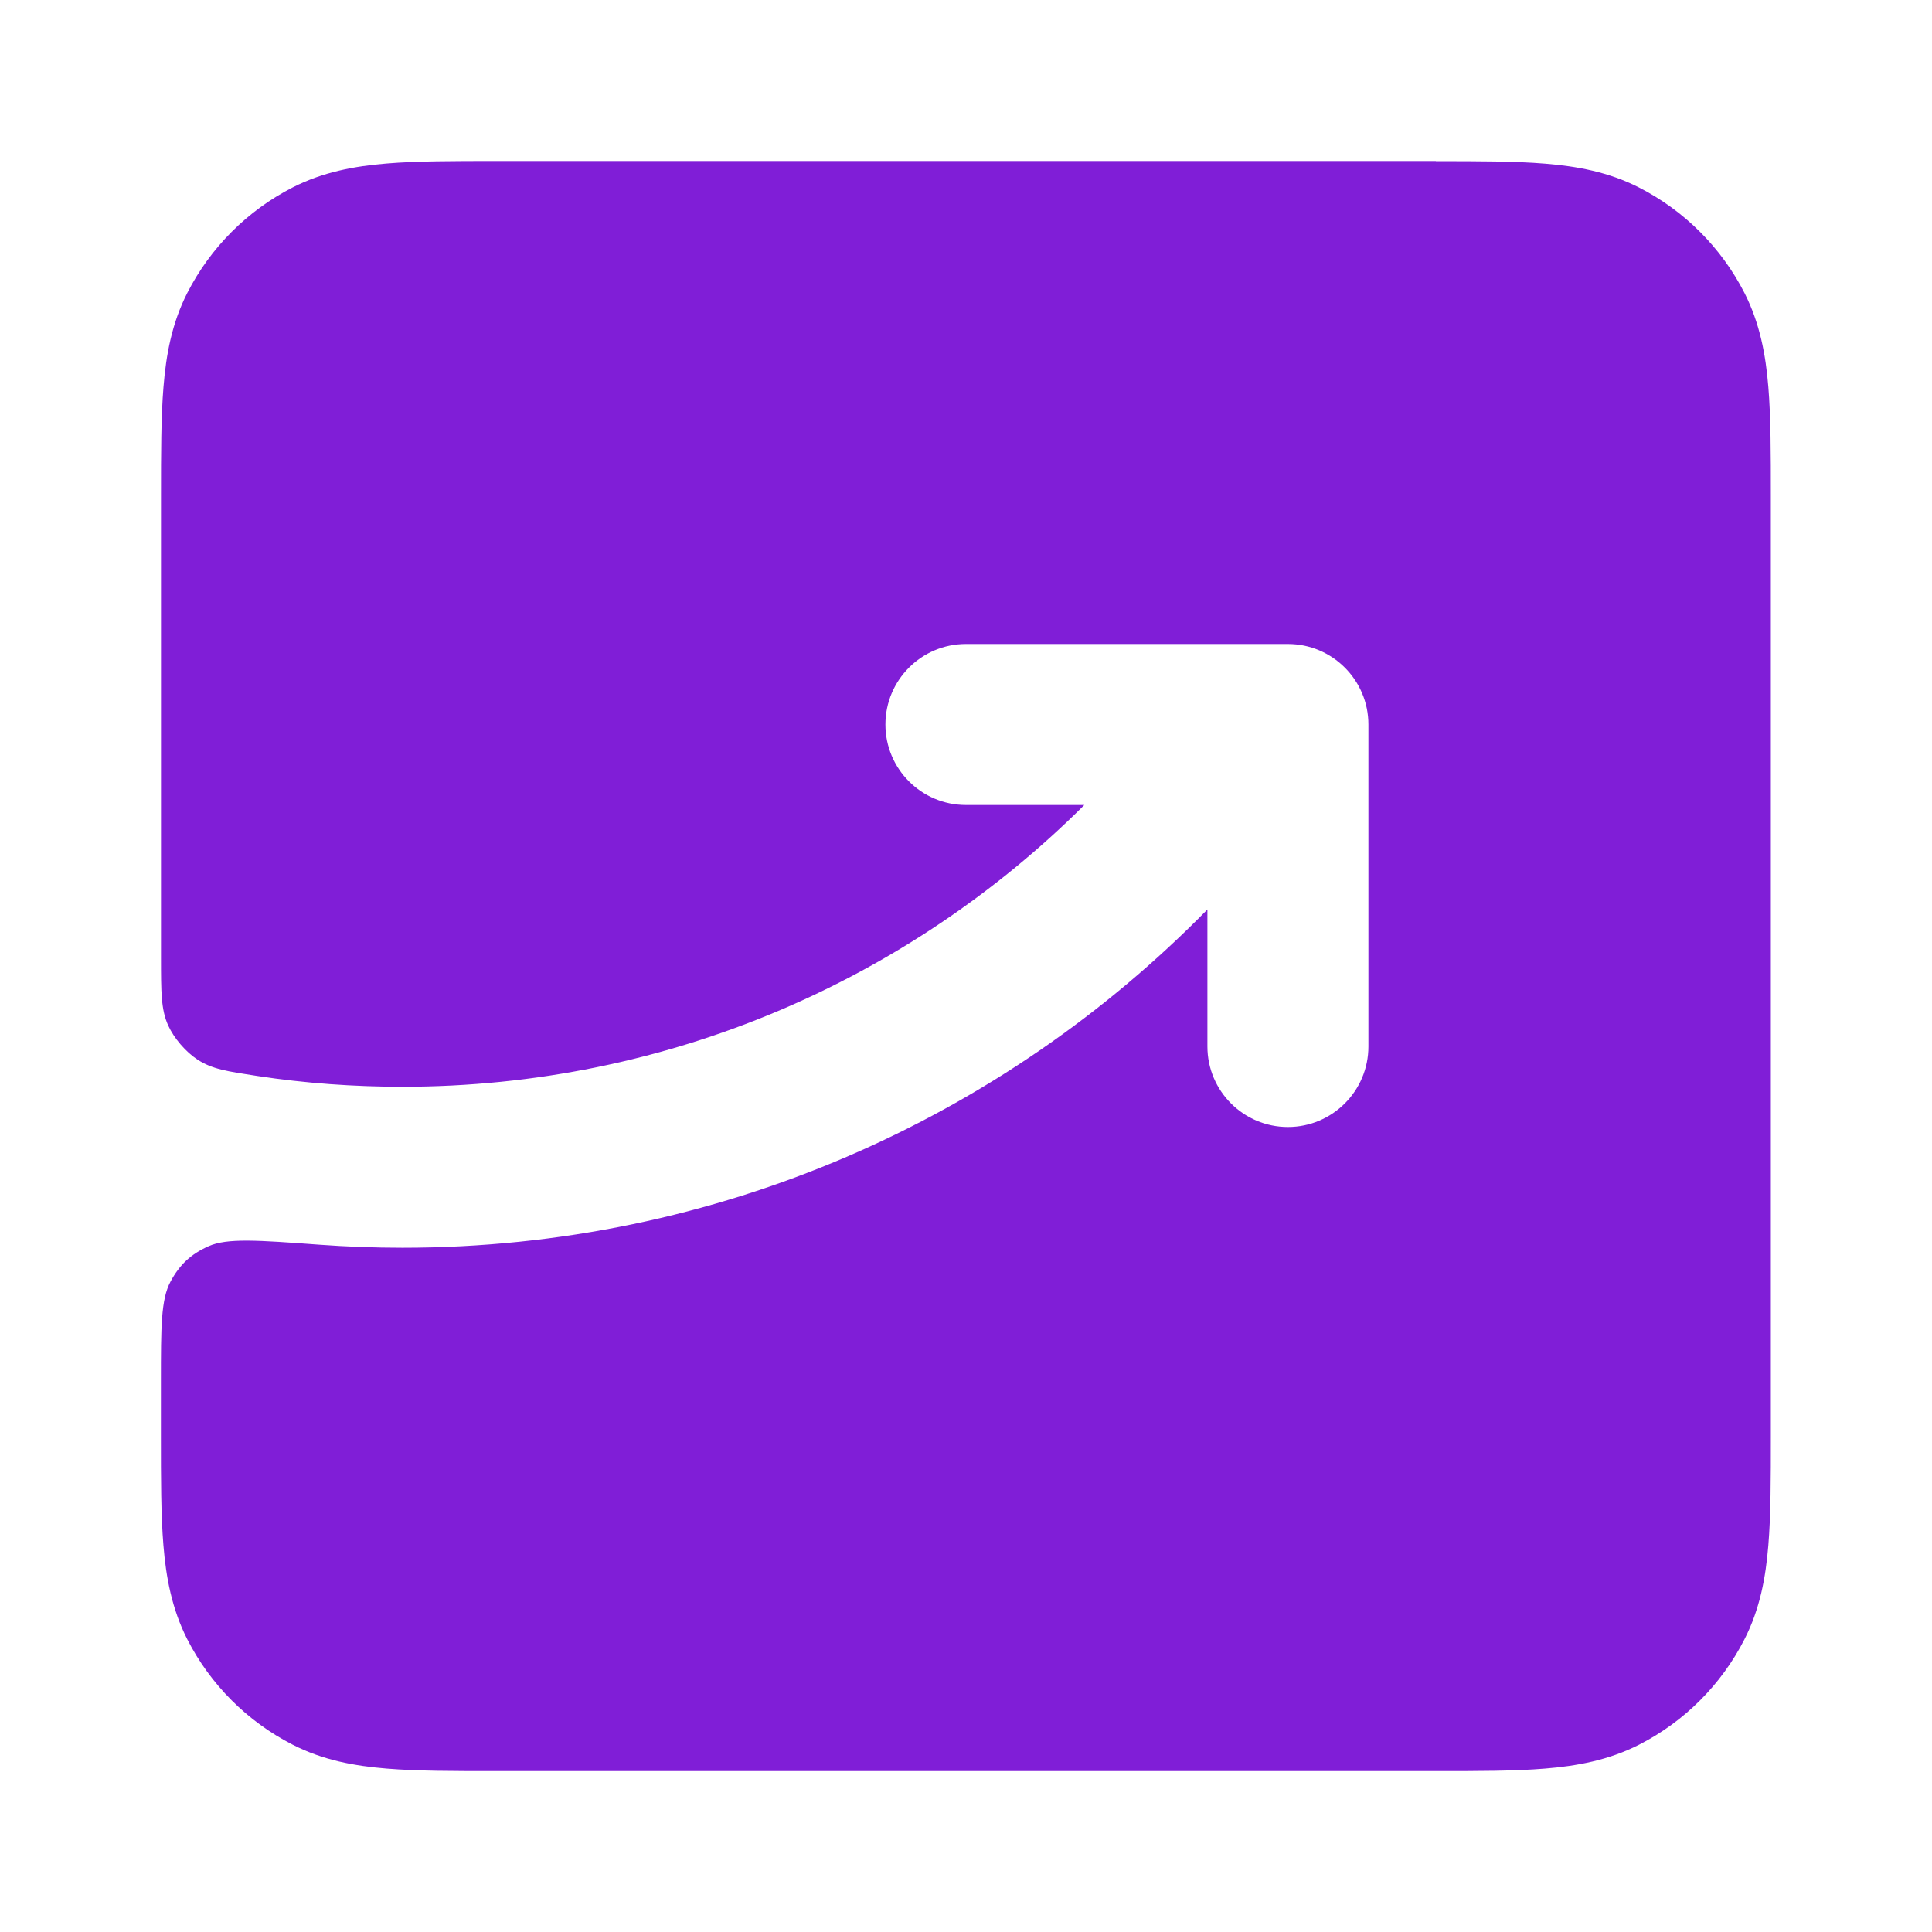 <svg fill="none" height="24" viewBox="0 0 24 24" width="24" xmlns="http://www.w3.org/2000/svg"><path d="m17.838 2h-11.677c-.527-0-.982-0-1.356.031-.395.032-.789.104-1.167.296-.564.288-1.023.747-1.311 1.311-.193.378-.264.772-.296 1.167-.031.375-.031.829-.031 1.356v5.73c0 .433 0 .65.089.847.072.159.218.329.365.425.181.118.368.146.742.203.596.091 1.201.134 1.803.134 3.306 0 6.299-1.336 8.471-3.5h-1.471c-.552 0-1-.448-1-1 0-.552.448-1 1-1h4c.552 0 1 .448 1 1v4c0 .552-.448 1-1 1s-1-.448-1-1v-1.702c-2.54 2.592-6.082 4.202-10 4.202-.348 0-.693-.013-1.035-.038-.762-.056-1.143-.084-1.373.019-.22.098-.359.228-.473.44-.119.222-.119.562-.119 1.244v.674c-0.0.527-0.0.982.031 1.357.032.395.104.789.296 1.167.288.565.747 1.023 1.311 1.311.378.193.772.264 1.167.296.375.031.829.031 1.356.031h11.677c.527 0 .982 0 1.356-.031.395-.032.789-.104 1.167-.296.565-.288 1.023-.747 1.311-1.311.193-.378.264-.772.296-1.167.031-.374.031-.829.031-1.356v-11.677c0-.527 0-.982-.031-1.356-.032-.395-.104-.789-.296-1.167-.288-.564-.747-1.023-1.311-1.311-.378-.193-.772-.264-1.167-.296-.374-.031-.829-.031-1.357-.031z" fill="#801ed7"/></svg>